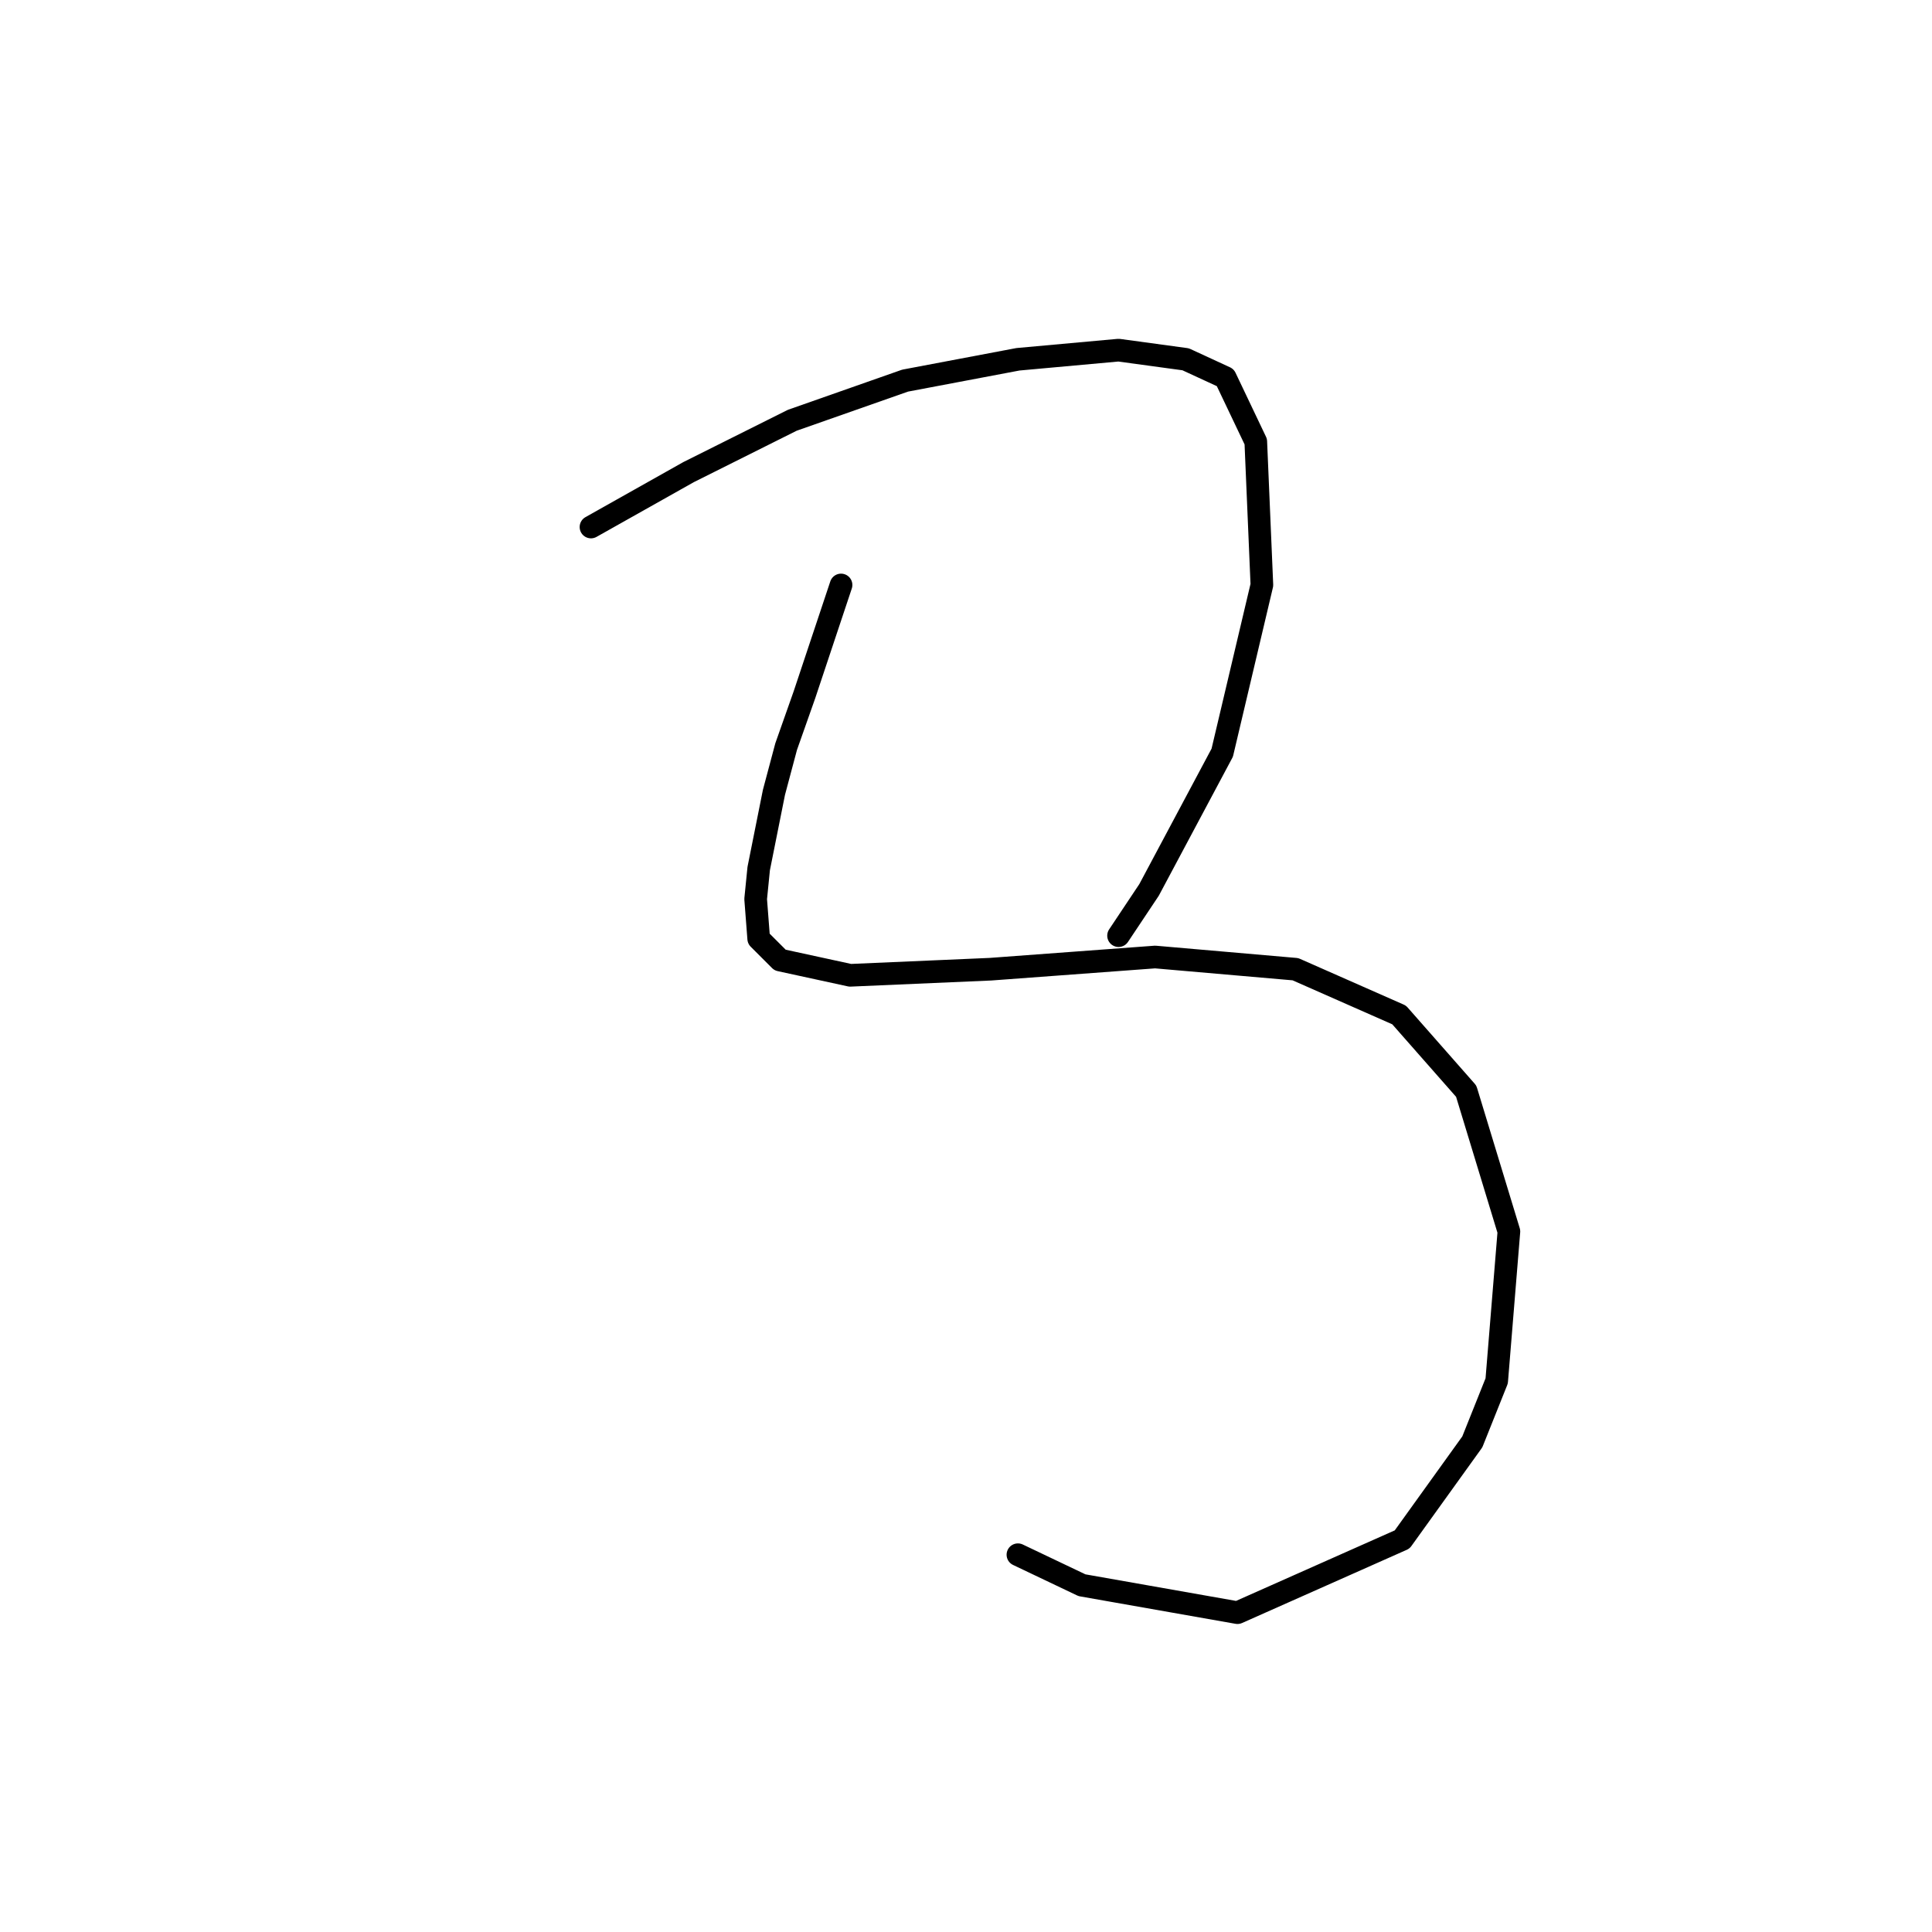 <?xml version="1.0" standalone="no"?>
    <svg width="256" height="256" xmlns="http://www.w3.org/2000/svg" version="1.1">
    <polyline stroke="black" stroke-width="3" stroke-linecap="round" fill="transparent" stroke-linejoin="round" points="78.308 69.833 84.773 66.196 91.238 62.559 104.977 55.69 119.928 50.437 134.879 47.608 148.214 46.396 157.104 47.608 162.357 50.033 166.398 58.519 167.206 77.511 161.953 99.735 152.255 117.919 148.214 123.98 148.214 123.98 " />
        <polyline stroke="black" stroke-width="3" stroke-linecap="round" fill="transparent" stroke-linejoin="round" points="111.443 77.511 109.018 84.784 106.594 92.058 104.169 98.927 102.553 104.988 100.532 115.09 100.128 119.131 100.532 124.384 103.361 127.213 112.655 129.233 131.243 128.425 153.063 126.809 171.651 128.425 185.39 134.486 194.28 144.588 199.937 163.176 198.32 182.976 195.088 191.058 185.794 203.988 163.973 213.686 143.365 210.05 134.879 206.009 134.879 206.009 " />
        </svg>